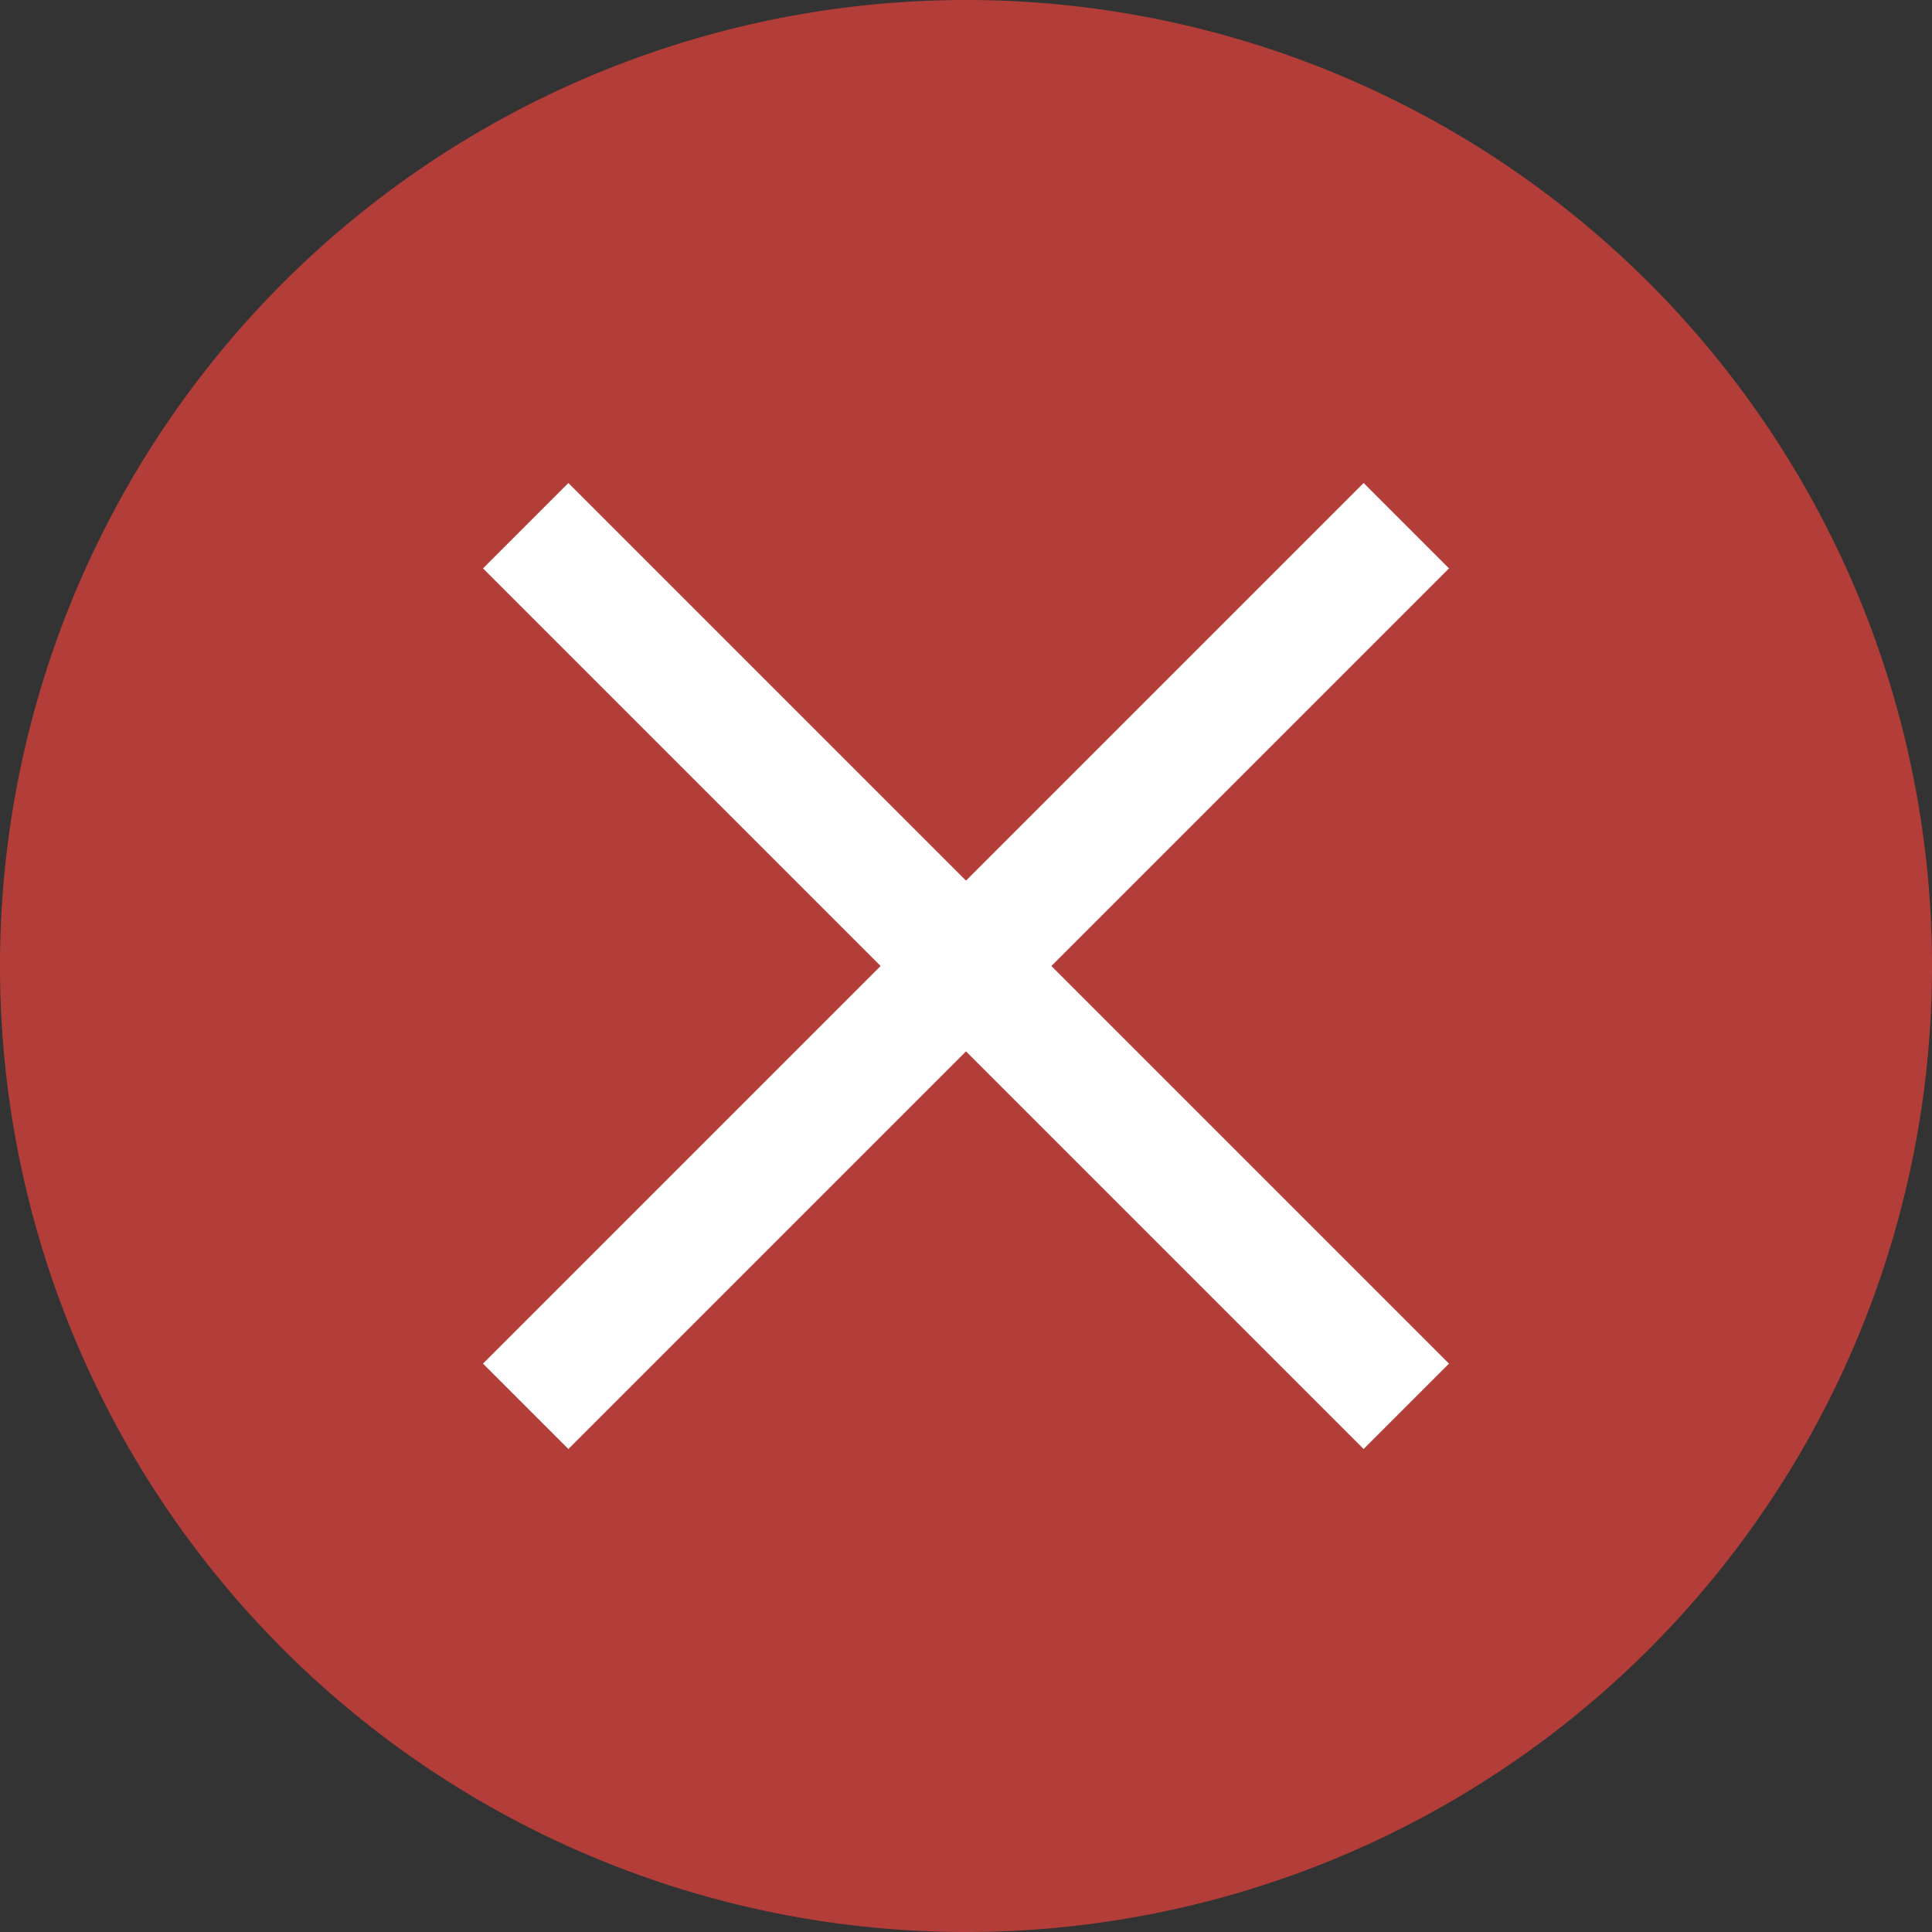 <?xml version="1.0" encoding="UTF-8" standalone="no"?>
<svg
   xmlns:dc="http://purl.org/dc/elements/1.1/"
   xmlns:cc="http://creativecommons.org/ns#"
   xmlns:rdf="http://www.w3.org/1999/02/22-rdf-syntax-ns#"
   xmlns:svg="http://www.w3.org/2000/svg"
   xmlns="http://www.w3.org/2000/svg"
   xmlns:sodipodi="http://sodipodi.sourceforge.net/DTD/sodipodi-0.dtd"
   xmlns:inkscape="http://www.inkscape.org/namespaces/inkscape"
   viewBox="0 0 16 16"
   id="svg2"
   version="1.1"
   inkscape:version="0.91 r13725"
   sodipodi:docname="close.svg"
   width="16"
   height="16">
  <rect x="0" y="0" width="16" height="16" fill="#333333" stroke="none"/>
  <defs
     id="defs12" />
  <sodipodi:namedview
     pagecolor="#ffffff"
     bordercolor="#666666"
     borderopacity="1"
     objecttolerance="10"
     gridtolerance="10"
     guidetolerance="10"
     inkscape:pageopacity="0"
     inkscape:pageshadow="2"
     inkscape:window-width="1920"
     inkscape:window-height="1017"
     id="namedview10"
     showgrid="false"
     inkscape:zoom="10.727273"
     inkscape:cx="-13.487288"
     inkscape:cy="8.0000003"
     inkscape:window-x="1912"
     inkscape:window-y="-8"
     inkscape:window-maximized="1"
     inkscape:current-layer="svg2"
     fit-margin-top="0"
     fit-margin-left="0"
     fit-margin-right="0"
     fit-margin-bottom="0" />
  <g
     transform="translate(-424.714,-528.791)"
     id="g4">
    <circle
       cx="432.714"
       cy="536.791"
       r="6"
       style="fill:#ffffff"
       id="circle6" />
    <path
       d="m 432.714,528.791 a 8,8 0 0 0 -8,8 8,8 0 0 0 8,8 8,8 0 0 0 8,-8 8,8 0 0 0 -8,-8 m -3.293,4 3.293,3.293 3.293,-3.293 0.707,0.707 -3.293,3.293 3.293,3.293 -0.707,0.707 -3.293,-3.293 -3.293,3.293 -0.707,-0.707 3.293,-3.293 -3.293,-3.293 0.707,-0.707"
       style="fill:#b33e39;fill-opacity:1"
       id="path8"
       inkscape:connector-curvature="0" />
  </g>
</svg>
